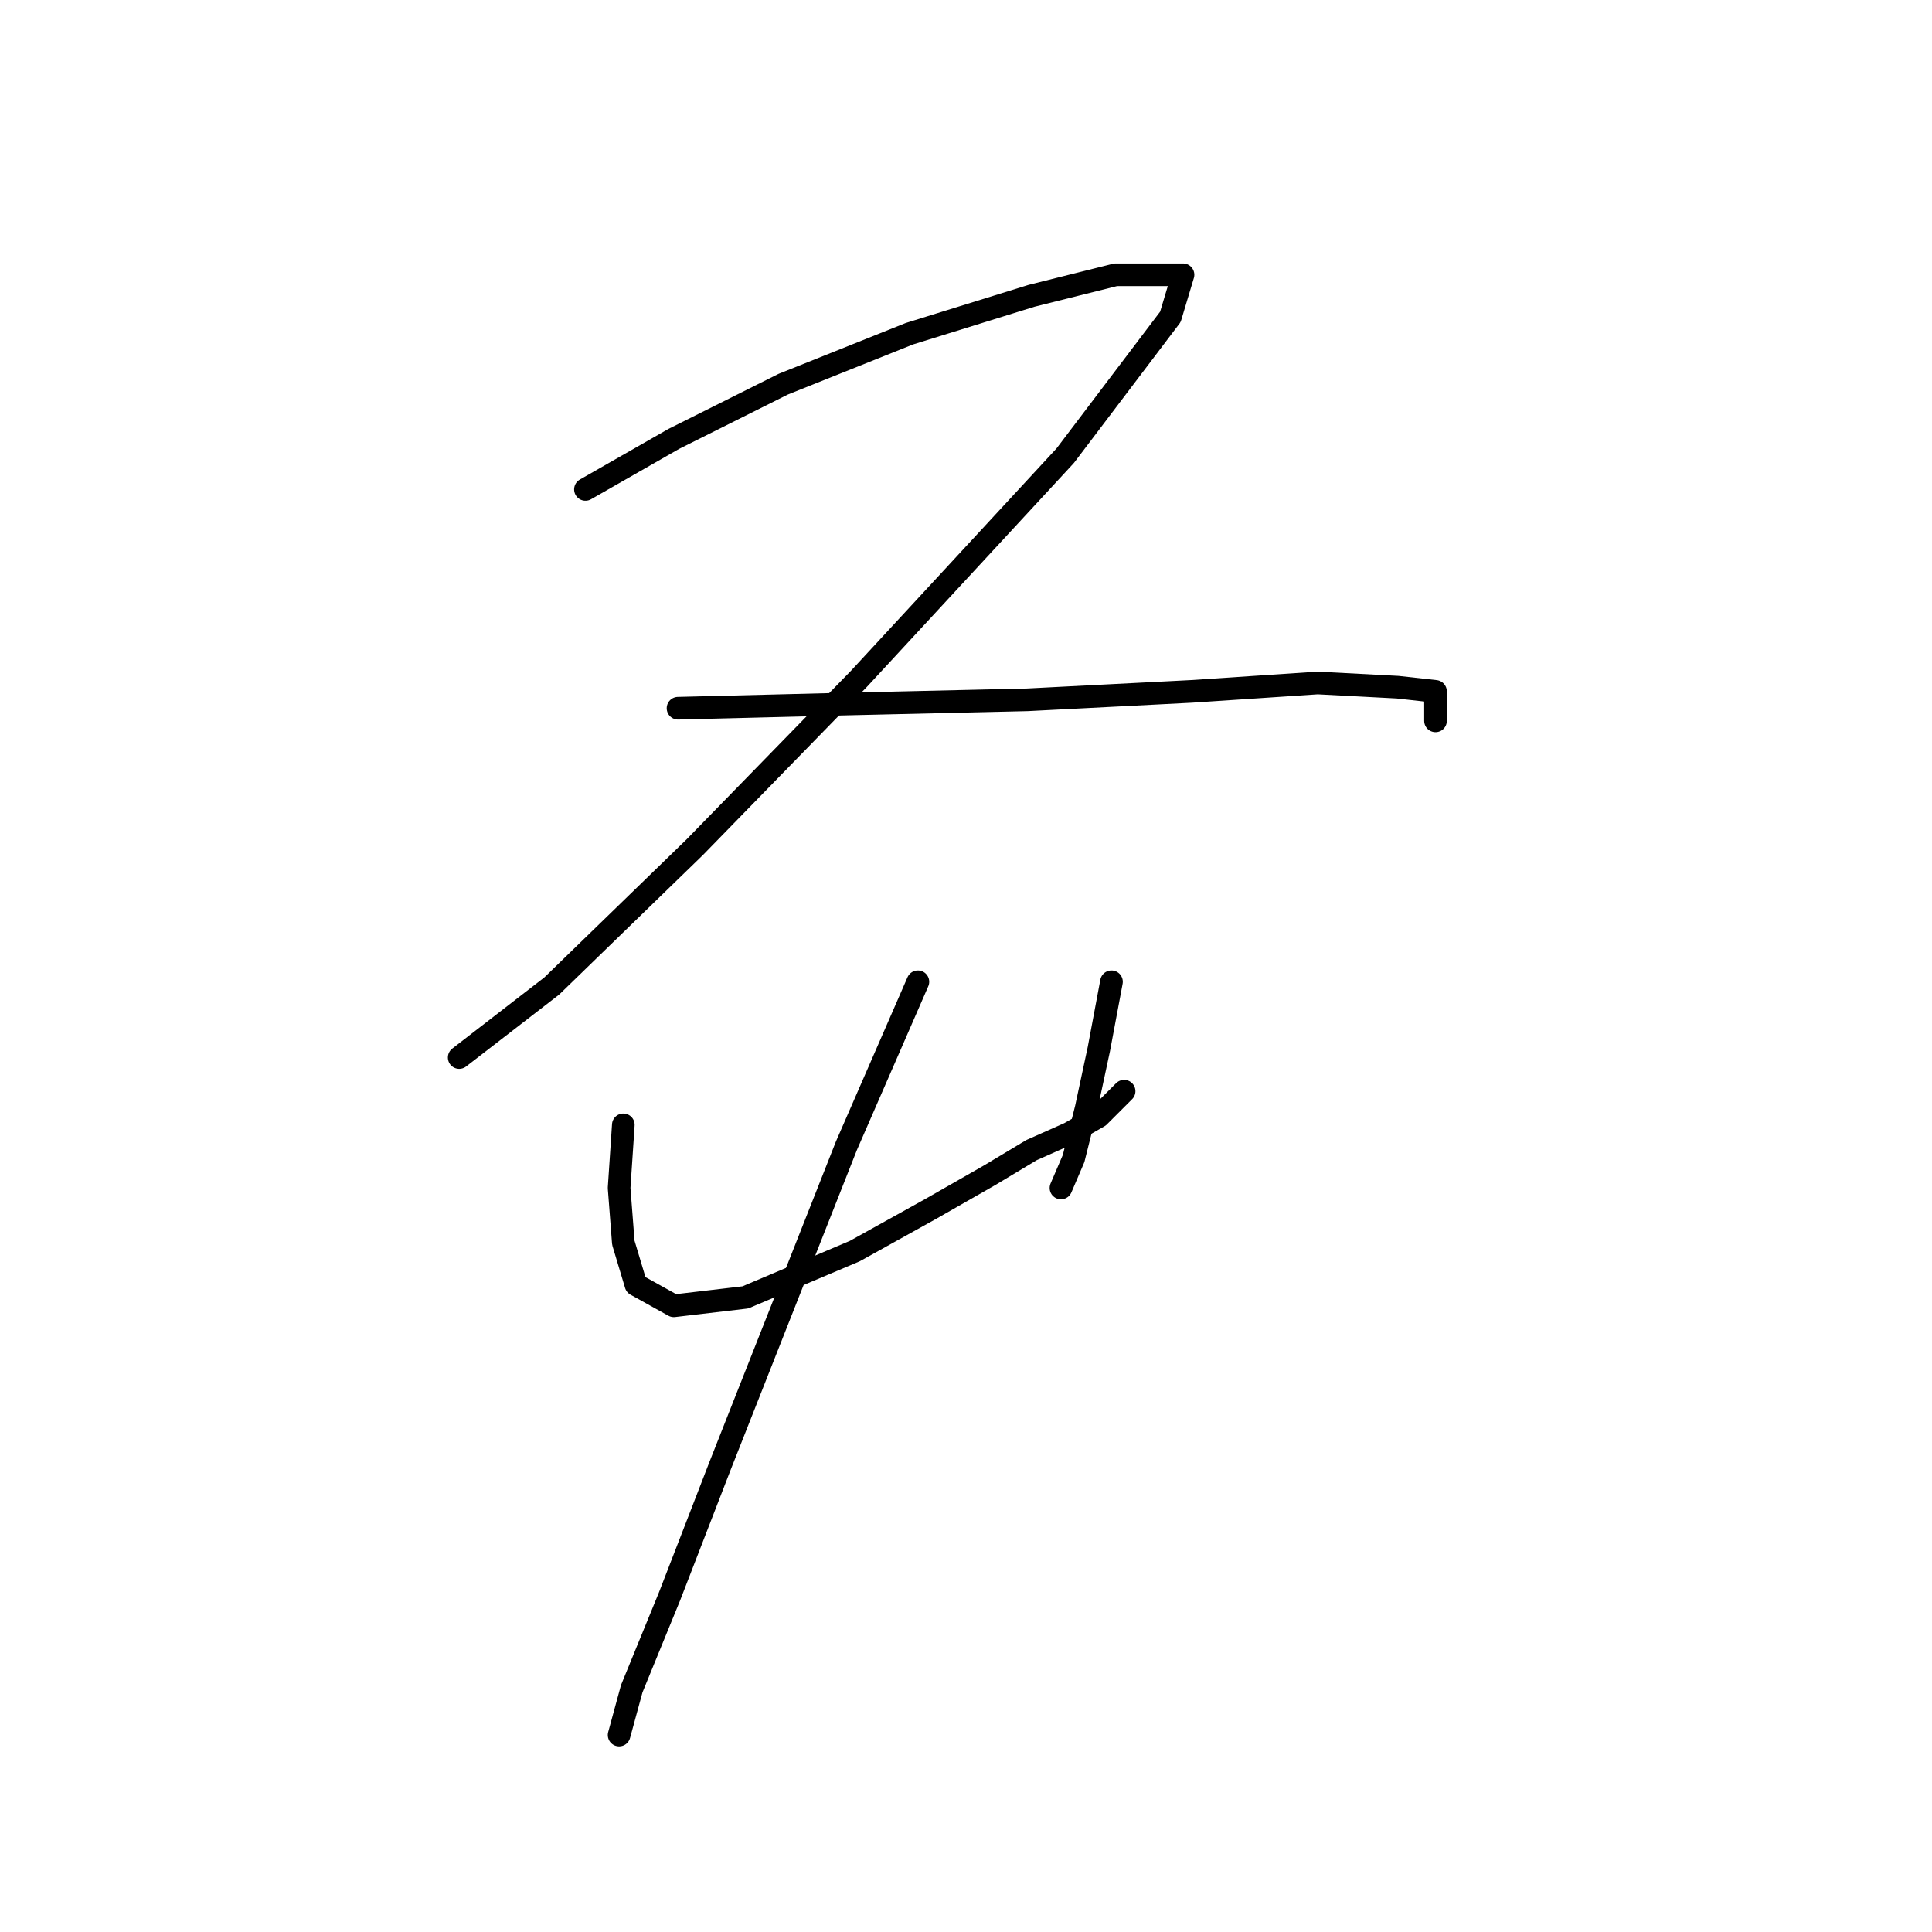<?xml version="1.0" standalone="no"?>
    <svg width="256" height="256" xmlns="http://www.w3.org/2000/svg" version="1.1">
    <polyline stroke="black" stroke-width="3" stroke-linecap="round" fill="transparent" stroke-linejoin="round" points="77.574 64.847 89.284 58.156 103.782 50.907 120.511 44.216 136.682 39.197 147.834 36.409 153.968 36.409 156.756 36.409 155.083 41.985 141.143 60.387 113.82 89.94 92.072 112.245 73.113 130.647 60.846 140.126 60.846 140.126 " />
        <polyline stroke="black" stroke-width="3" stroke-linecap="round" fill="transparent" stroke-linejoin="round" points="89.842 93.844 112.147 93.286 136.124 92.729 157.872 91.613 174.6 90.498 185.195 91.056 190.214 91.613 190.214 95.517 190.214 95.517 " />
        <polyline stroke="black" stroke-width="3" stroke-linecap="round" fill="transparent" stroke-linejoin="round" points="82.593 149.048 82.035 157.412 82.593 164.662 84.266 170.238 89.284 173.026 98.764 171.911 113.262 165.777 123.299 160.201 131.106 155.74 136.682 152.394 141.701 150.163 145.604 147.933 148.95 144.587 148.95 144.587 " />
        <polyline stroke="black" stroke-width="3" stroke-linecap="round" fill="transparent" stroke-linejoin="round" points="147.277 130.089 145.604 139.011 143.931 146.818 142.258 153.509 140.585 157.412 140.585 157.412 " />
        <polyline stroke="black" stroke-width="3" stroke-linecap="round" fill="transparent" stroke-linejoin="round" points="121.626 130.089 112.147 151.836 95.418 194.215 88.727 211.502 83.708 223.769 82.035 229.903 82.035 229.903 " />
        </svg>